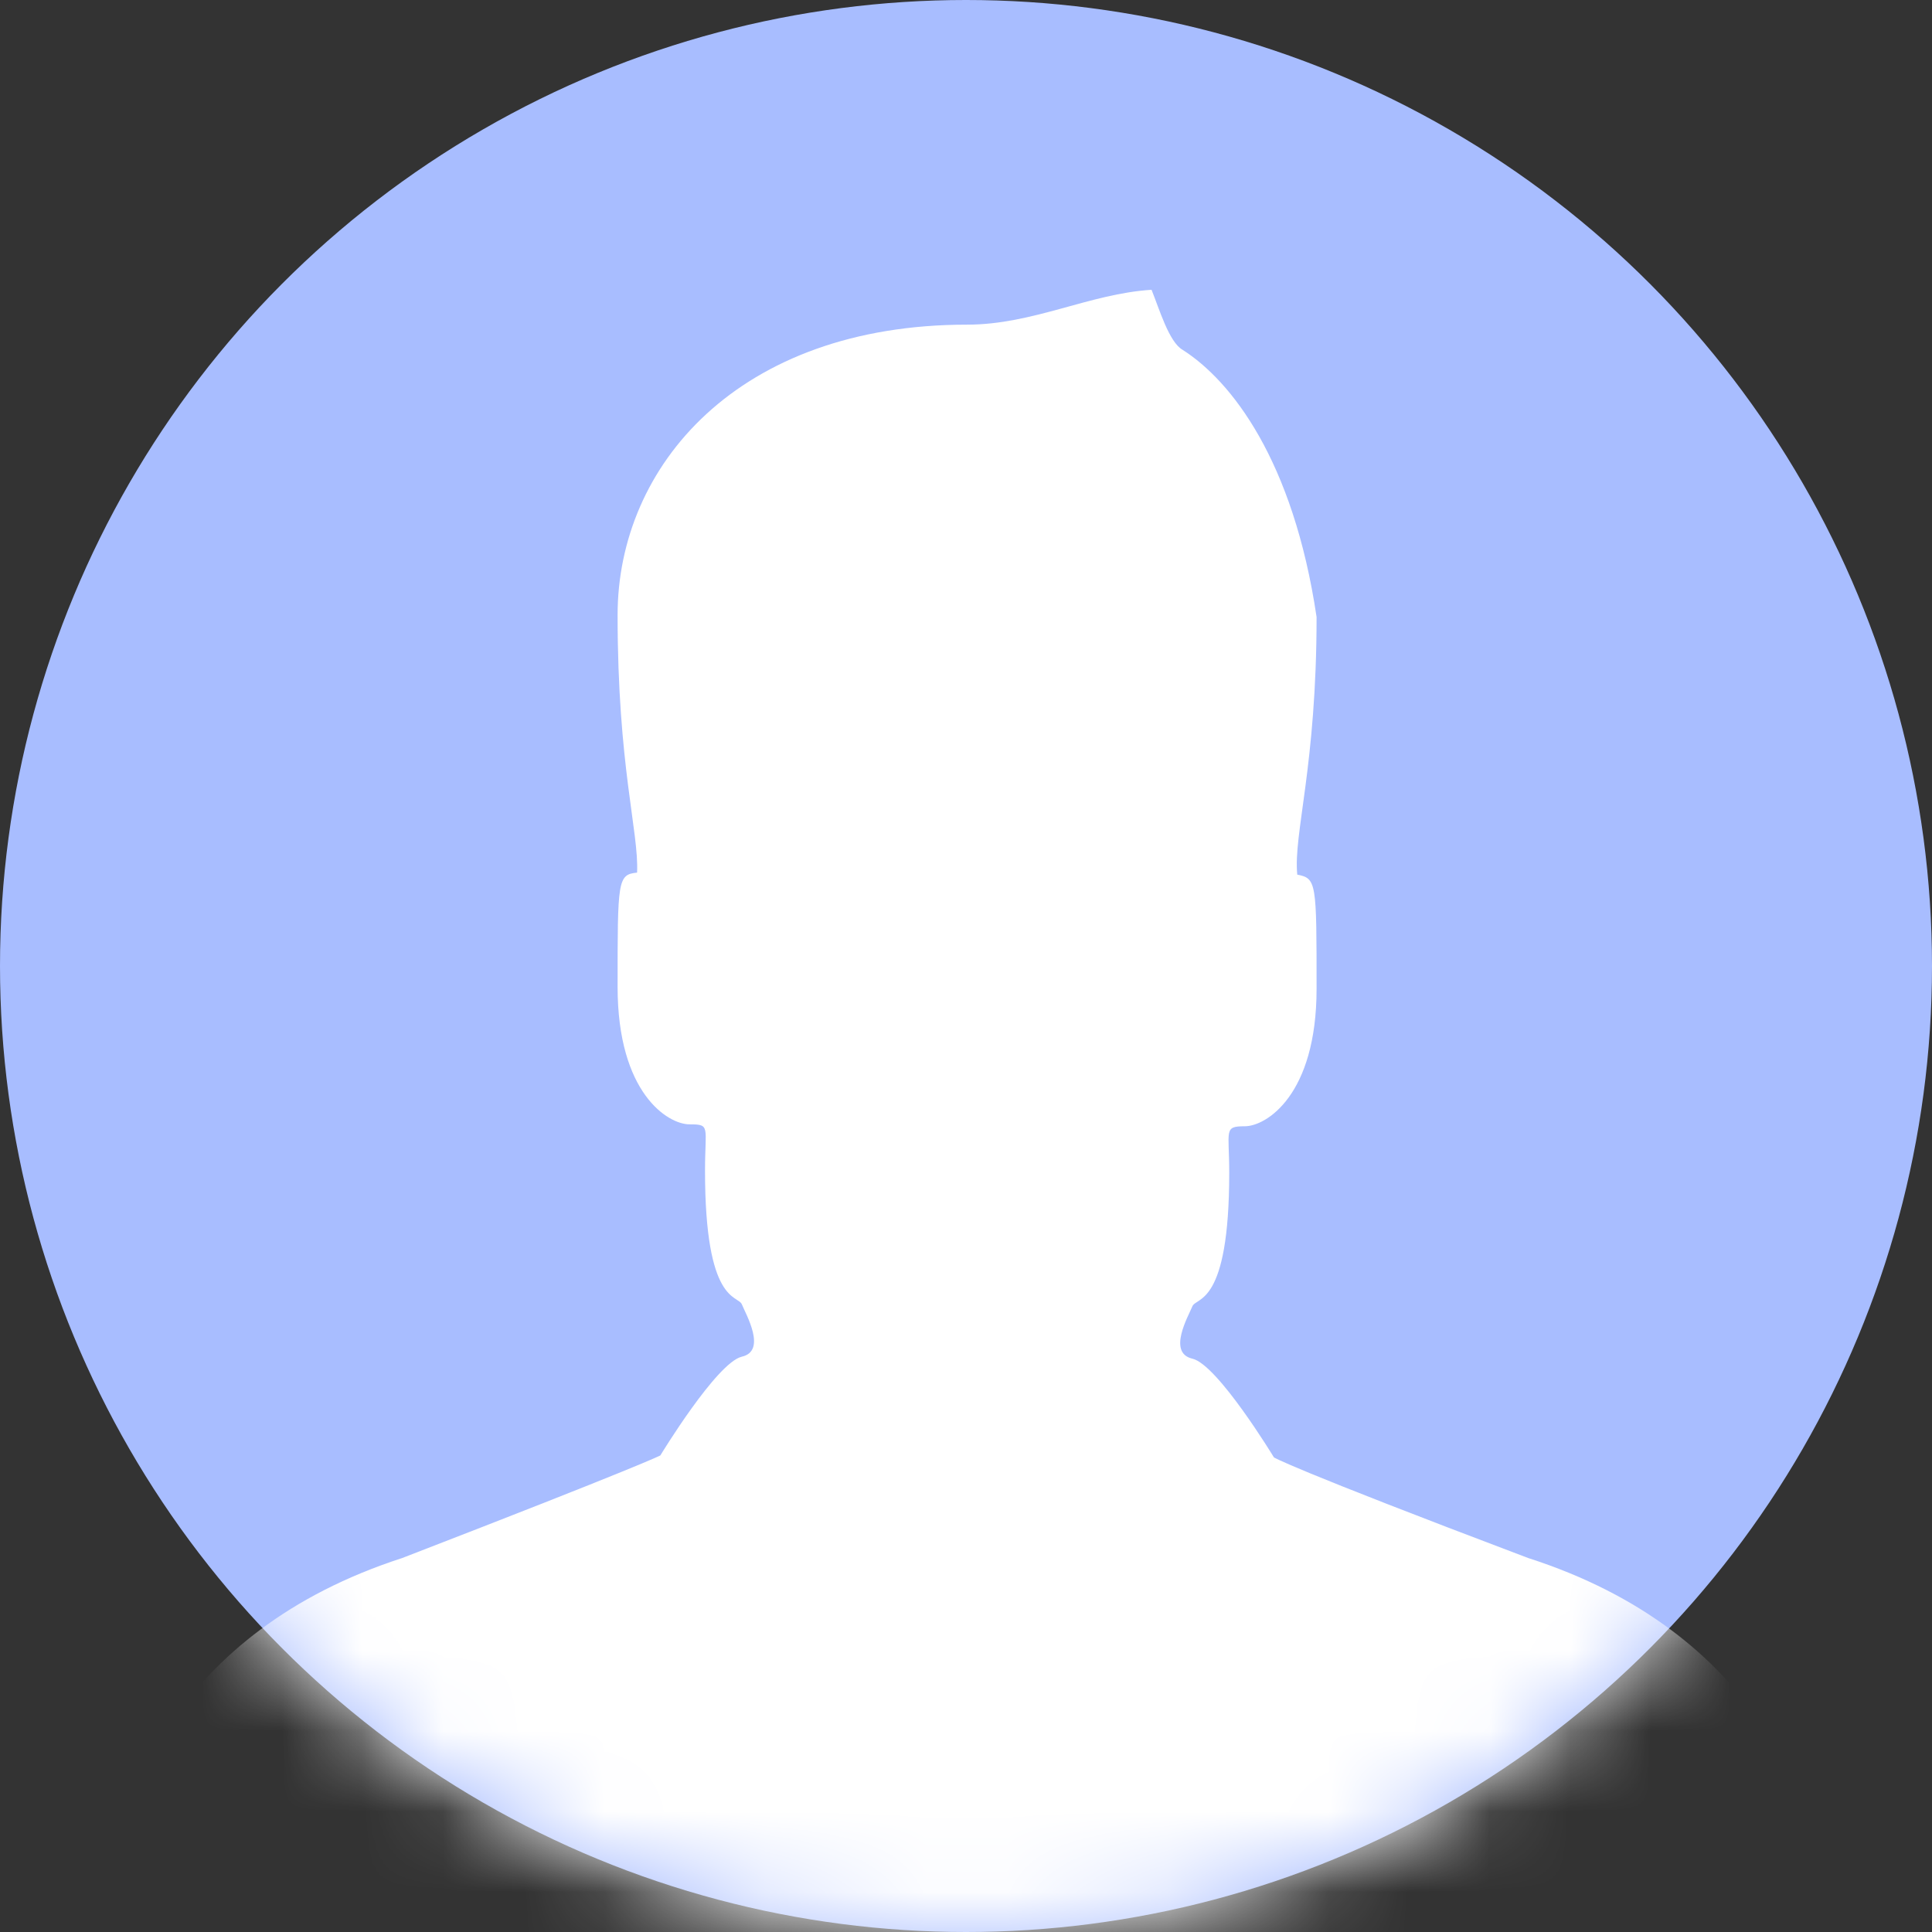 <svg width="24" height="24" fill="none" xmlns="http://www.w3.org/2000/svg"><rect width="100%" height="100%" fill="#333333" stroke="none"/><circle cx="12" cy="12" r="12" fill="#A8BDFF"/><mask id="mask0_3_7534" style="mask-type:alpha" maskUnits="userSpaceOnUse" x="0" y="0" width="24" height="24"><circle cx="12" cy="12" r="12" fill="#ADC0FF"/></mask><g mask="url(#mask0_3_7534)"><path fill-rule="evenodd" clip-rule="evenodd" d="M21.517 25.2H2.438c-.892 0-1.302-.481-1.23-1.371.193-1.42.965-3.56 3.787-4.474 2.99-1.155 3.208-1.275 3.208-1.275s.7-1.154 1.013-1.227c.314-.072.048-.529 0-.649s-.458 0-.458-1.66c0-.553.072-.577-.193-.577-.266 0-.893-.385-.893-1.708s0-1.395.242-1.419c.024-.505-.242-1.323-.242-3.199 0-1.852 1.496-3.608 4.342-3.608.82 0 1.52-.385 2.291-.433.097.24.217.65.386.746.603.384 1.375 1.37 1.664 3.319 0 1.852-.29 2.694-.24 3.2.24.047.24.095.24 1.418s-.627 1.708-.892 1.708-.193.048-.193.577c0 1.66-.41 1.54-.458 1.66-.049.12-.314.577 0 .65.313.072 1.013 1.226 1.013 1.226s.168.12 3.16 1.251c2.845.914 3.617 3.079 3.81 4.498.048.938-.241 1.347-1.278 1.347z" fill="#fff"/></g></svg>